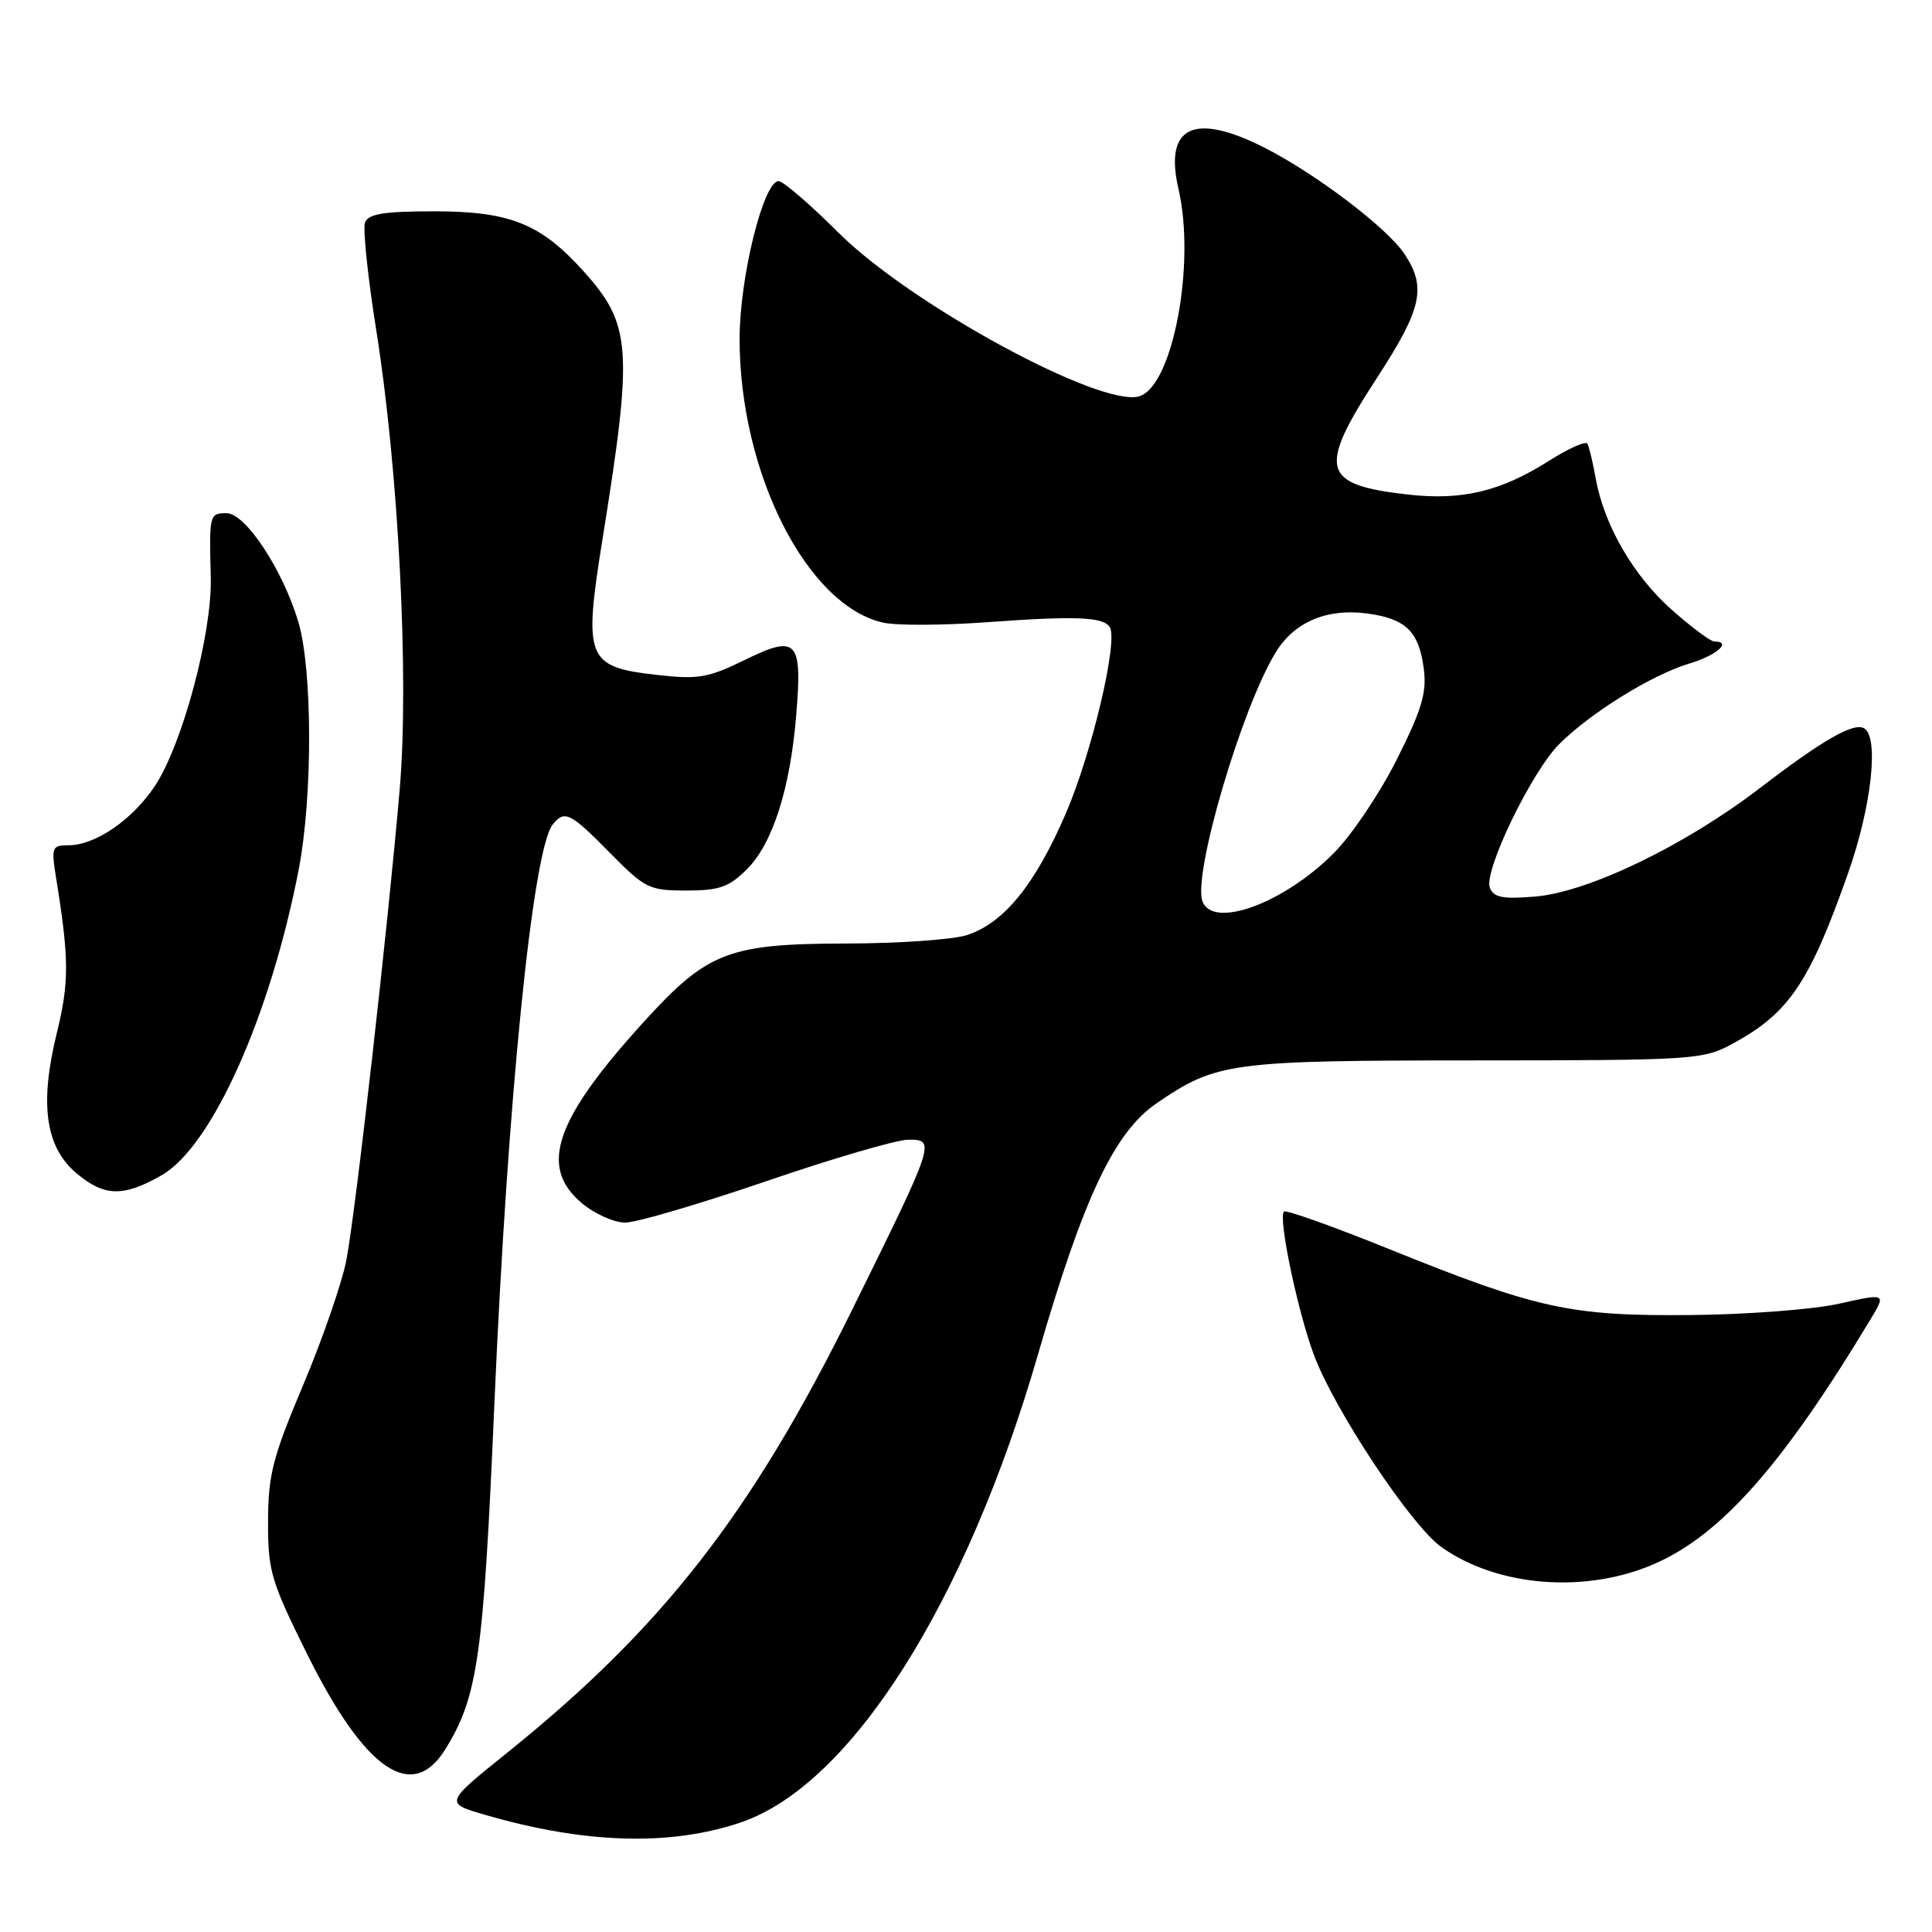 <?xml version="1.0" encoding="UTF-8" standalone="no"?>
<!DOCTYPE svg PUBLIC "-//W3C//DTD SVG 1.1//EN" "http://www.w3.org/Graphics/SVG/1.1/DTD/svg11.dtd" >
<svg xmlns="http://www.w3.org/2000/svg" xmlns:xlink="http://www.w3.org/1999/xlink" version="1.1" viewBox="0 0 256 256">
 <g >
 <path fill="currentColor"
d=" M 98.24 241.45 C 112.76 236.46 128.00 212.43 137.53 179.50 C 143.55 158.70 147.66 150.01 153.27 146.18 C 161.20 140.76 162.96 140.52 195.50 140.51 C 224.32 140.50 225.66 140.42 229.50 138.34 C 237.03 134.28 239.74 130.28 244.89 115.67 C 247.98 106.91 249.00 97.74 247.03 96.52 C 245.65 95.67 241.62 97.97 233.00 104.57 C 223.15 112.09 210.42 118.22 203.41 118.80 C 199.09 119.16 197.91 118.92 197.41 117.62 C 196.57 115.44 202.94 102.26 206.60 98.60 C 210.74 94.46 218.88 89.42 223.79 87.94 C 227.48 86.84 229.57 85.00 227.14 85.00 C 226.67 85.00 224.17 83.14 221.59 80.87 C 216.49 76.38 212.57 69.65 211.45 63.44 C 211.06 61.28 210.56 59.18 210.34 58.79 C 210.12 58.40 207.82 59.43 205.23 61.07 C 198.85 65.12 193.72 66.34 186.56 65.53 C 175.07 64.23 174.54 62.23 182.50 50.00 C 188.41 40.91 189.04 38.09 186.12 33.68 C 183.84 30.22 174.35 23.01 167.53 19.56 C 158.17 14.82 154.23 16.74 156.16 25.06 C 158.45 34.95 155.41 51.10 150.99 52.50 C 145.96 54.10 120.62 40.33 111.10 30.83 C 107.34 27.07 103.77 24.00 103.17 24.00 C 101.16 24.00 98.00 36.78 98.00 44.90 C 98.00 62.65 106.94 80.29 117.06 82.51 C 118.83 82.90 125.05 82.87 130.89 82.44 C 142.51 81.59 146.21 81.74 147.05 83.10 C 148.19 84.92 144.68 99.78 141.23 107.78 C 137.15 117.24 133.01 122.33 128.10 123.91 C 126.23 124.51 119.03 125.01 112.10 125.02 C 96.63 125.05 93.79 126.13 85.58 135.10 C 73.54 148.28 71.33 154.58 77.08 159.41 C 78.77 160.83 81.36 162.00 82.84 162.00 C 84.32 162.00 92.73 159.53 101.52 156.52 C 110.31 153.51 118.77 151.03 120.32 151.02 C 124.02 150.99 123.95 151.19 112.94 173.50 C 99.60 200.53 87.77 215.71 67.20 232.25 C 58.90 238.92 58.90 238.92 64.30 240.48 C 77.53 244.33 88.91 244.65 98.24 241.45 Z  M 59.03 231.75 C 63.32 224.79 64.06 219.56 65.51 186.00 C 67.25 145.68 70.59 112.53 73.24 109.25 C 74.81 107.30 75.56 107.66 80.81 113.00 C 85.47 117.73 86.01 118.00 90.94 118.00 C 95.33 118.00 96.60 117.55 98.99 115.16 C 102.39 111.76 104.72 104.46 105.51 94.69 C 106.32 84.82 105.61 84.06 98.72 87.43 C 93.84 89.82 92.53 90.05 87.05 89.43 C 77.69 88.37 77.28 87.35 79.86 71.28 C 83.91 46.09 83.68 42.98 77.26 35.87 C 71.62 29.63 67.54 28.00 57.51 28.00 C 50.90 28.00 48.81 28.34 48.37 29.47 C 48.06 30.27 48.73 36.69 49.85 43.72 C 52.81 62.26 54.22 89.81 52.97 104.50 C 51.42 122.64 47.10 160.78 45.89 167.00 C 45.30 170.03 42.73 177.45 40.18 183.50 C 36.14 193.07 35.53 195.42 35.52 201.60 C 35.50 208.18 35.89 209.49 40.74 219.26 C 48.38 234.62 54.63 238.90 59.03 231.75 Z  M 219.34 207.17 C 228.11 203.29 236.27 194.05 247.79 174.92 C 249.95 171.35 249.95 171.35 243.72 172.74 C 240.30 173.51 231.43 174.19 224.00 174.25 C 208.07 174.40 203.69 173.44 184.05 165.50 C 176.65 162.51 170.39 160.28 170.13 160.54 C 169.34 161.33 171.94 173.77 174.11 179.56 C 176.83 186.84 186.98 202.14 190.97 204.98 C 198.45 210.30 210.21 211.21 219.34 207.17 Z  M 21.41 155.73 C 28.08 151.93 35.84 134.59 39.59 115.16 C 41.44 105.53 41.41 88.76 39.54 82.43 C 37.47 75.49 32.53 68.00 30.02 68.00 C 27.75 68.00 27.71 68.17 27.93 76.50 C 28.12 83.90 24.18 98.62 20.53 104.14 C 17.58 108.60 12.65 111.99 9.12 112.00 C 6.88 112.00 6.78 112.25 7.42 116.25 C 9.17 127.07 9.19 130.12 7.51 136.96 C 5.22 146.32 6.02 152.00 10.13 155.46 C 13.83 158.57 16.34 158.63 21.41 155.73 Z  M 159.34 119.45 C 158.00 115.96 164.55 93.70 169.07 86.39 C 171.53 82.40 175.85 80.58 181.16 81.29 C 186.29 81.98 188.01 83.66 188.66 88.61 C 189.07 91.78 188.41 94.01 185.08 100.64 C 182.83 105.12 179.08 110.70 176.74 113.04 C 170.13 119.68 160.76 123.13 159.34 119.45 Z "/>
</g>
</svg>